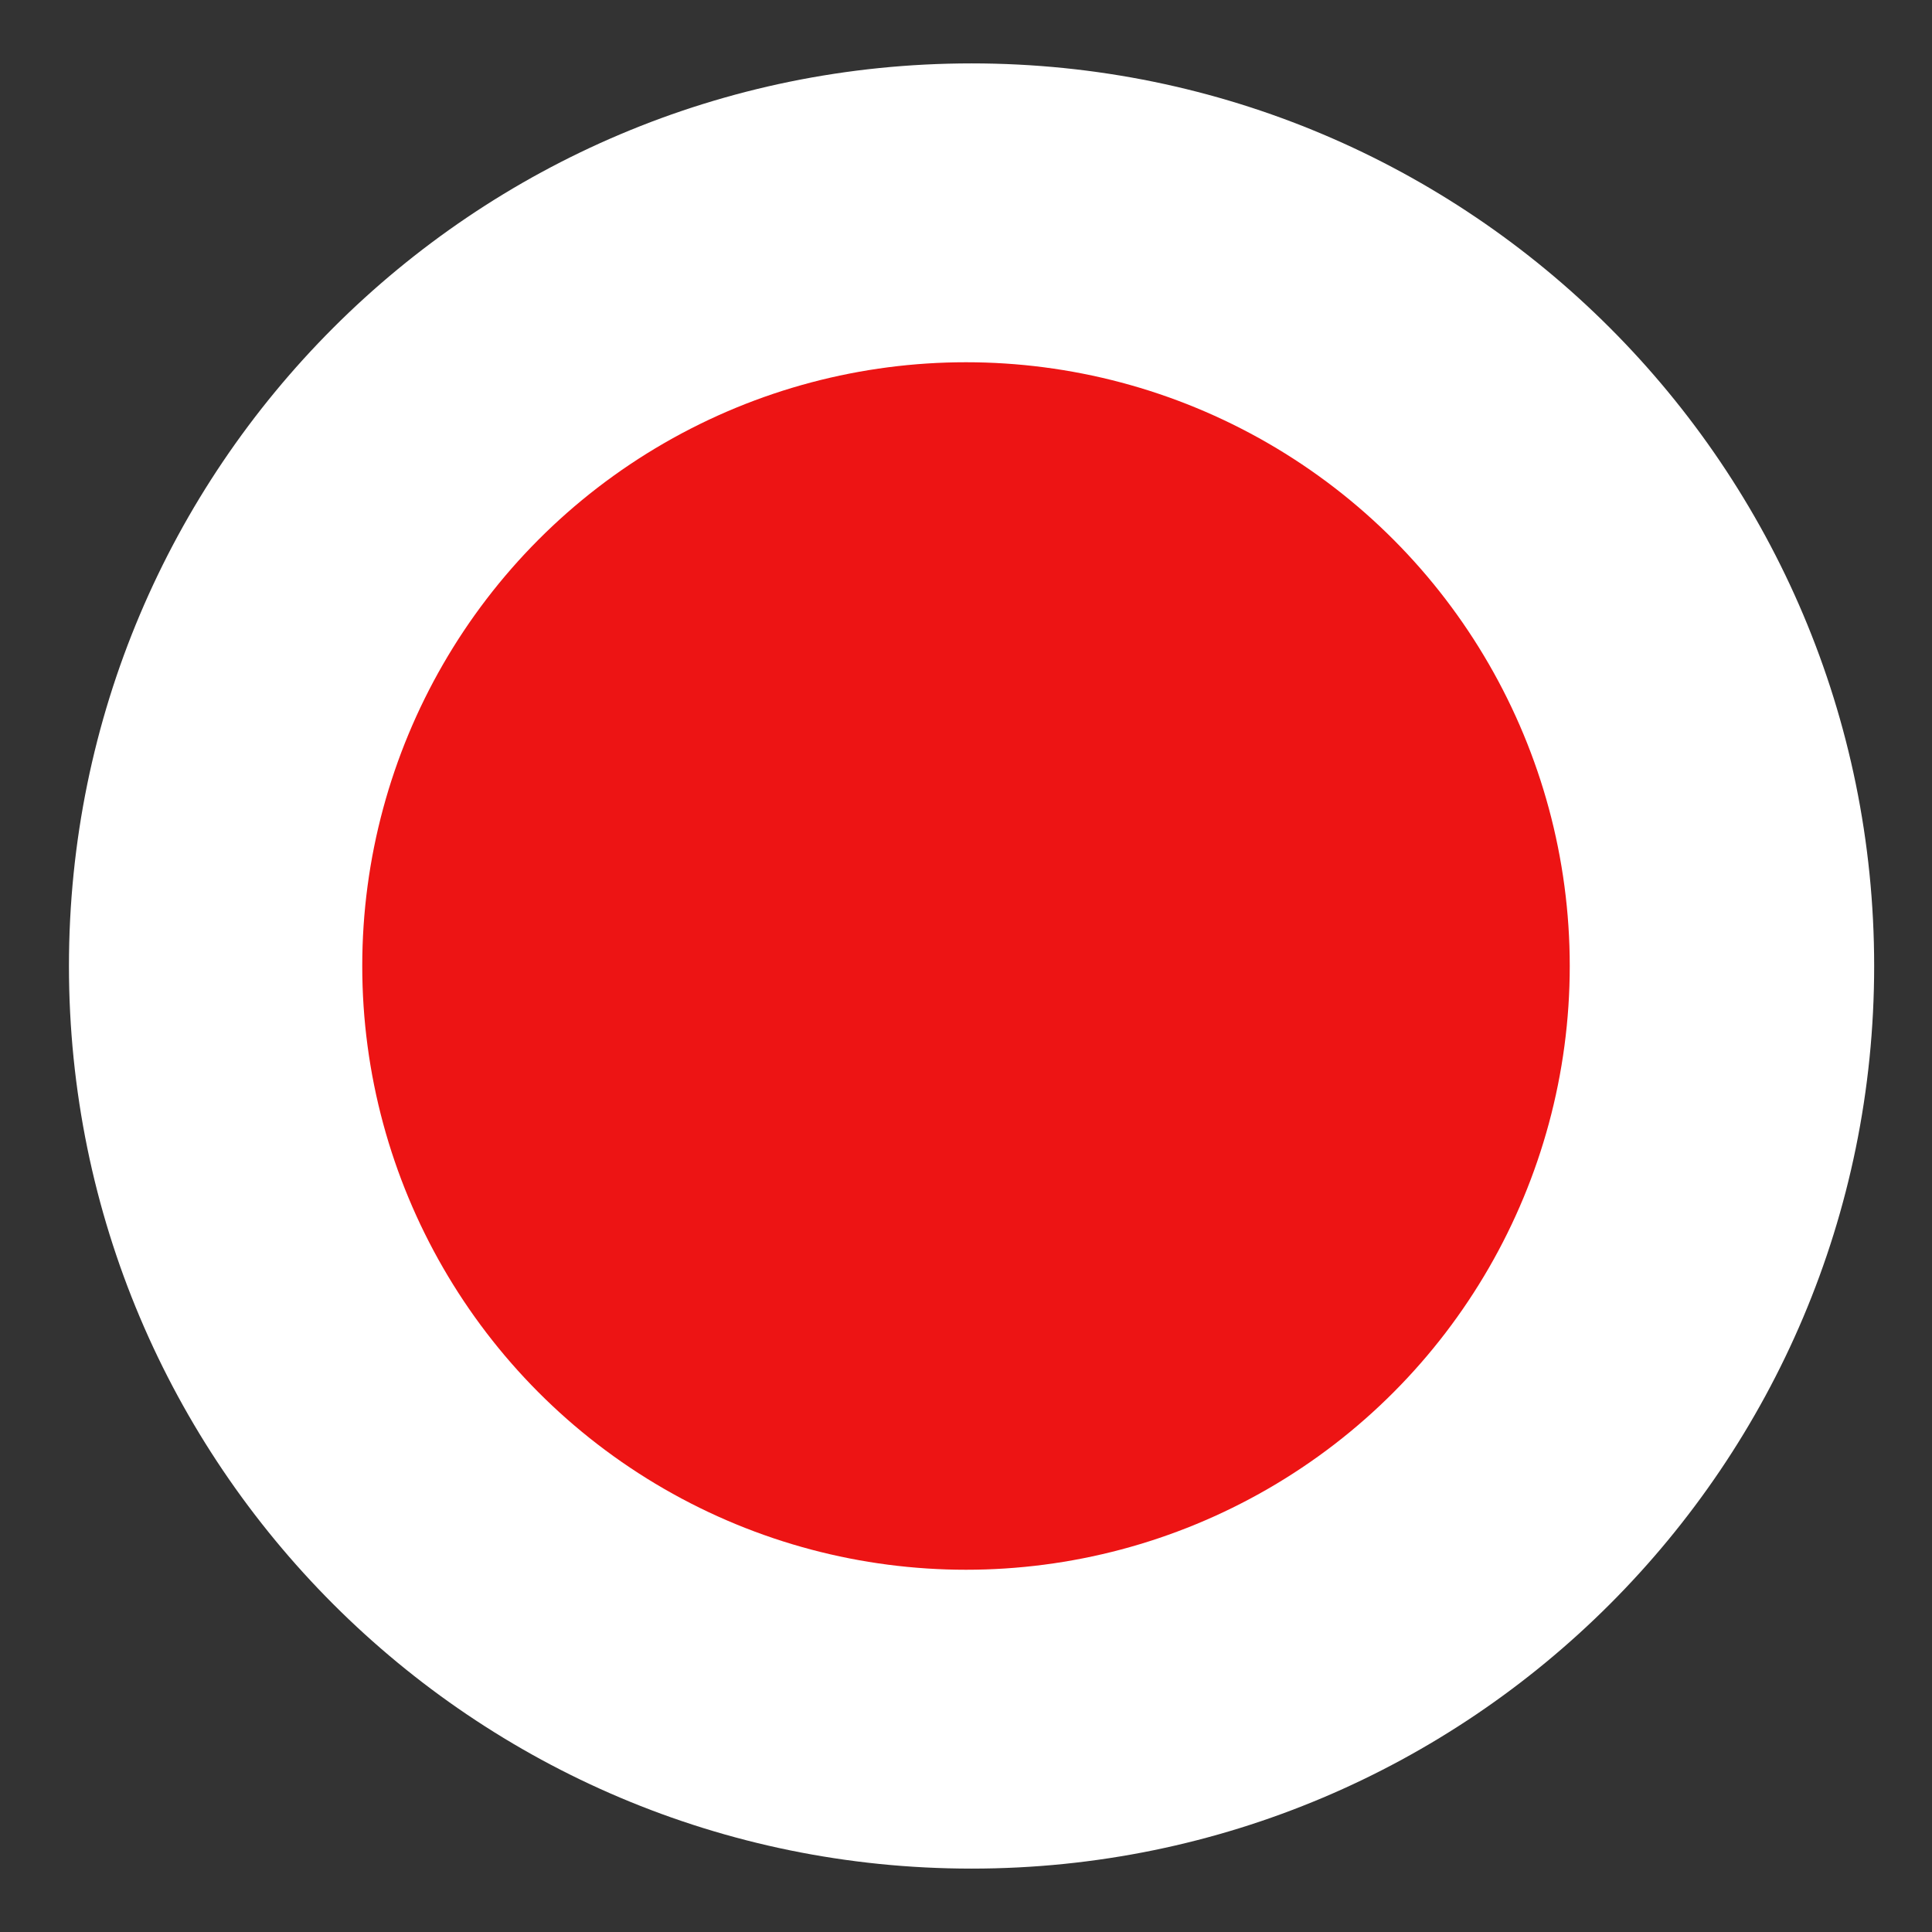 <svg width="32" height="32" viewBox="0 0 32 32" fill="none" xmlns="http://www.w3.org/2000/svg">
<rect x="0" y="0" width="32" height="32" fill="#333333" stroke="none"/>
<path d="M16.092 30.95C24.349 30.95 31.042 24.256 31.042 16C31.042 7.743 24.349 1.05 16.092 1.05C7.835 1.05 1.142 7.743 1.142 16C1.142 24.256 7.835 30.95 16.092 30.95Z" fill="white"/>
<circle cx="16" cy="16" r="10" fill="#ED1414"/>
</svg>
